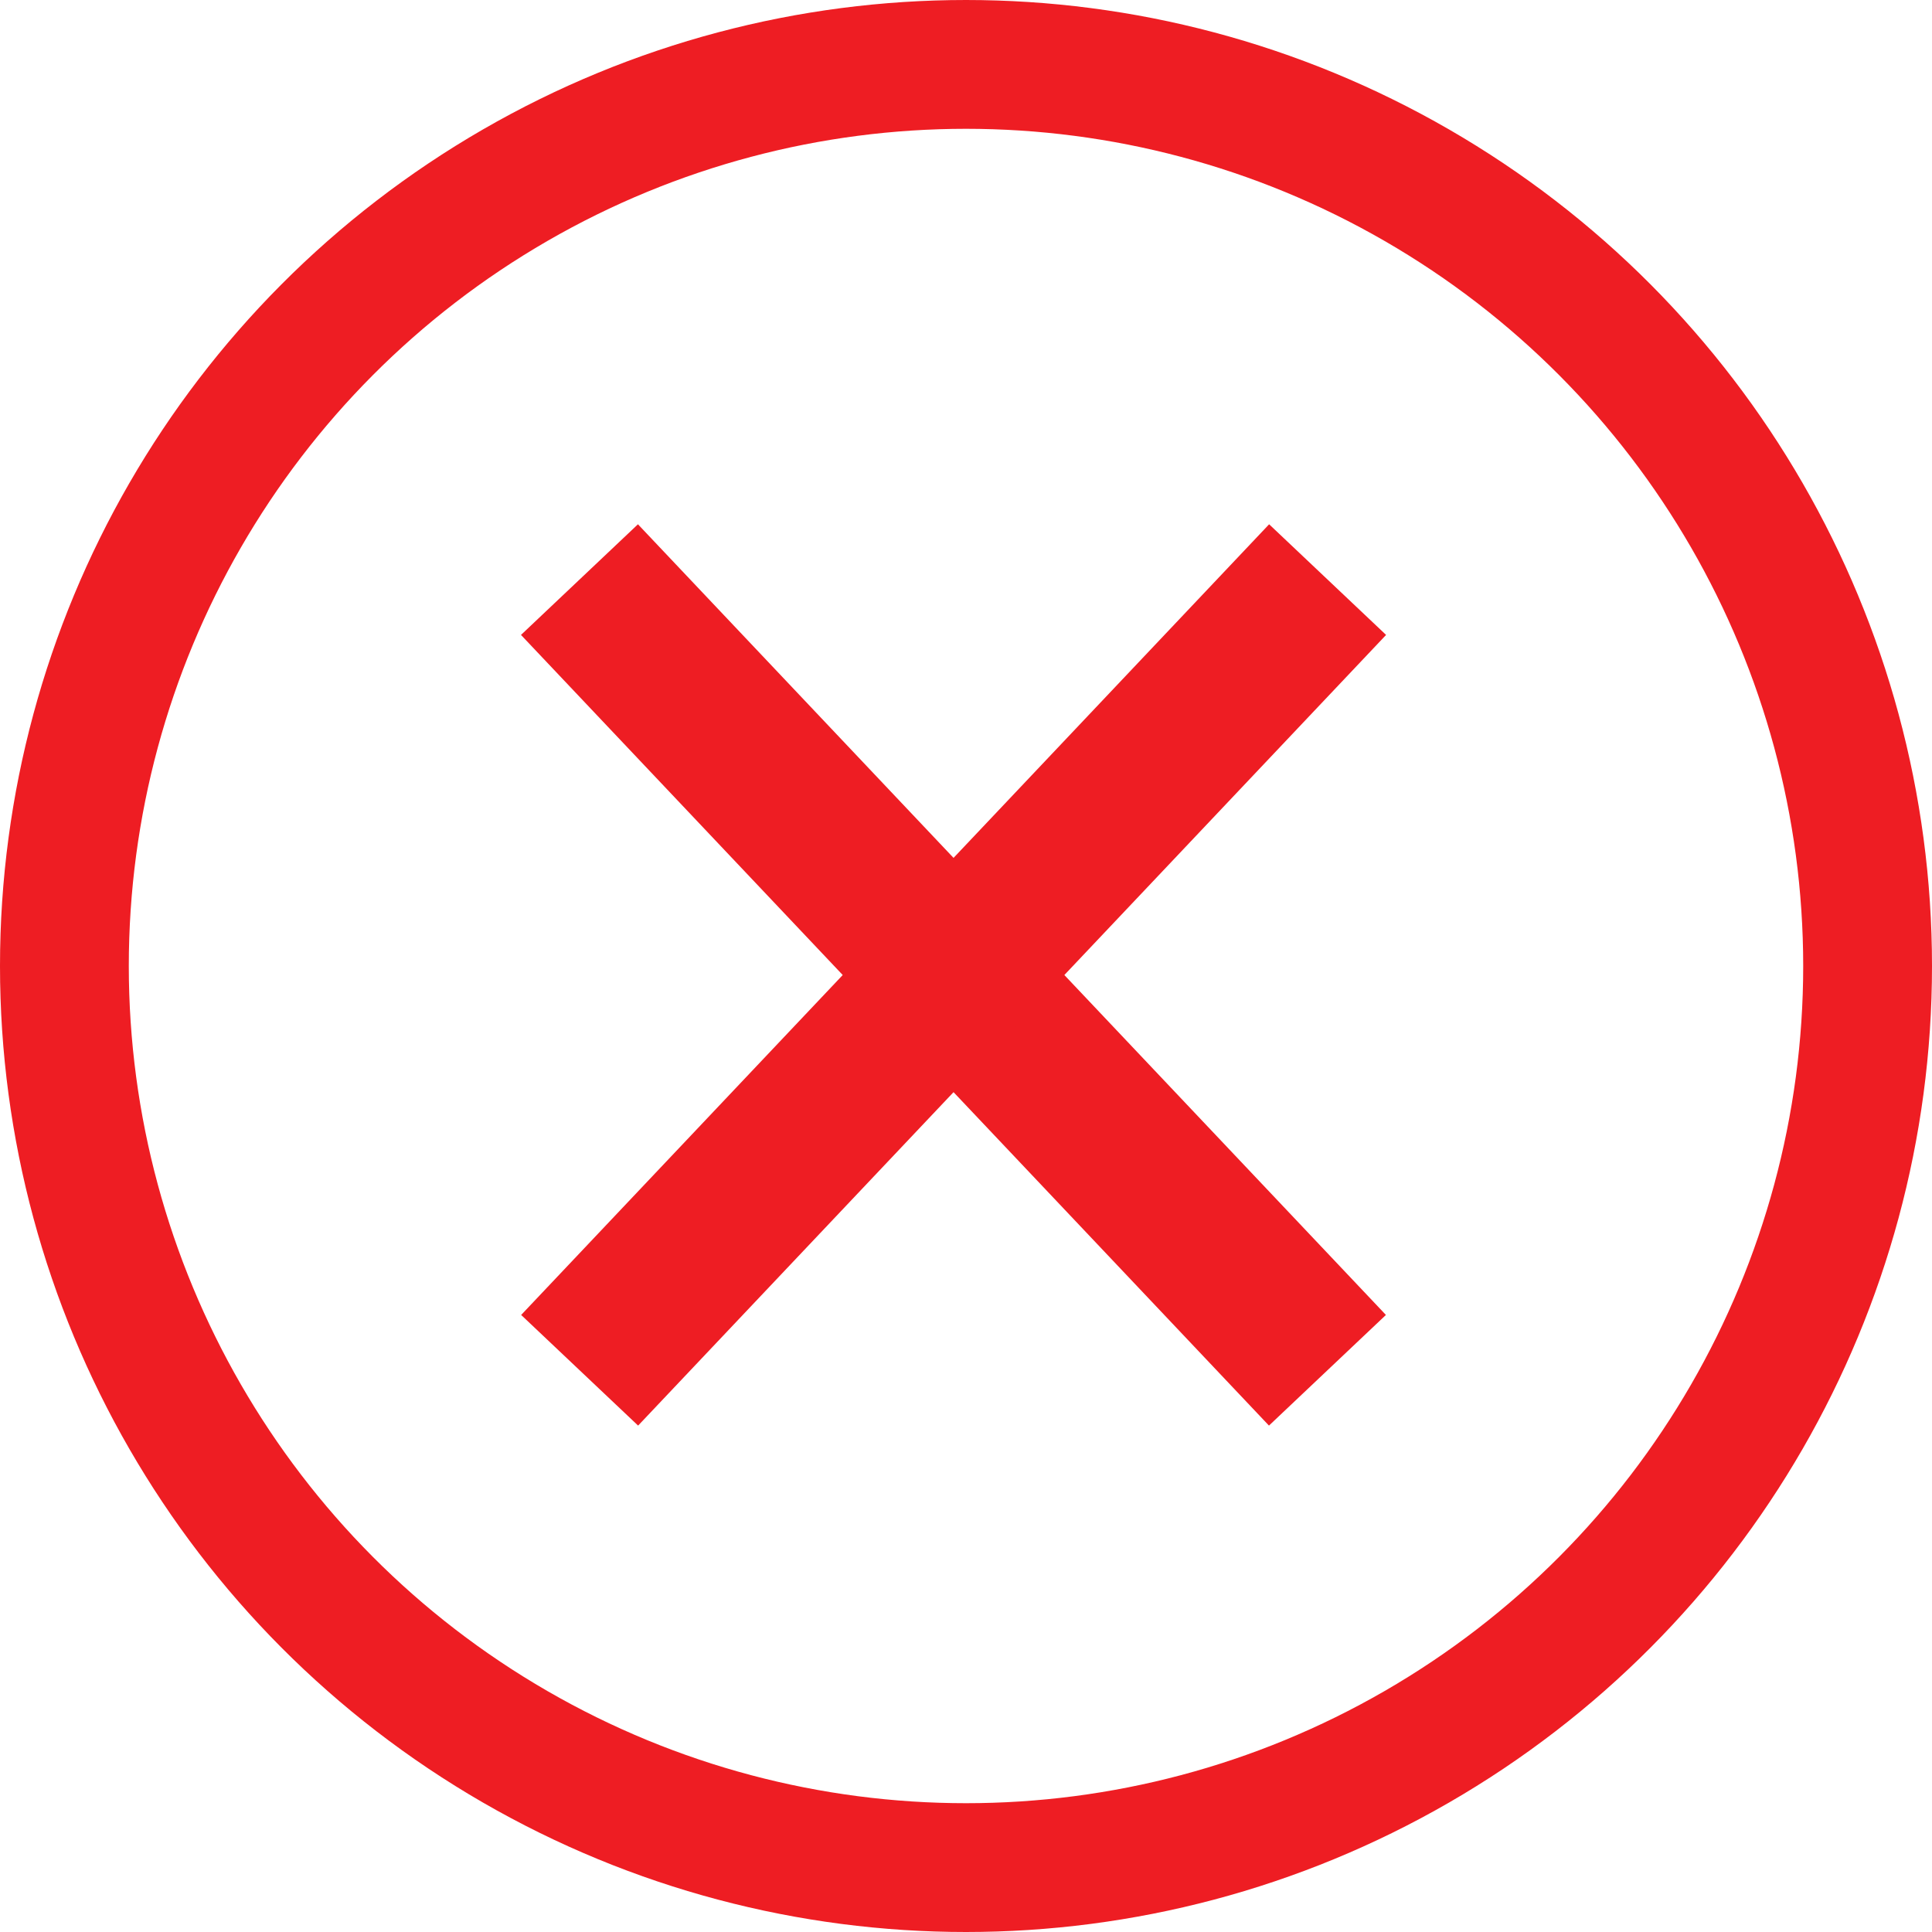 <svg xmlns="http://www.w3.org/2000/svg" width="60" height="60" viewBox="0 0 60 60">
  <g id="Group_777" data-name="Group 777" transform="translate(-158 -217)">
    <g id="Group_565" data-name="Group 565" transform="translate(-2022.657 3386.343)">
      <g id="Group_616" data-name="Group 616" transform="translate(-3.5 0.5)">
        <path id="Path_606" data-name="Path 606" d="M2217.7-3029.359l-23.229-24.555" transform="translate(7.682 -97.929)" fill="none" stroke="#ee1d23" stroke-width="5"/>
      </g>
      <g id="Group_775" data-name="Group 775">
        <g id="Ellipse_45" data-name="Ellipse 45" transform="translate(2180.657 -3169.343)" fill="none" stroke="#ee1d23" stroke-width="4">
          <circle cx="30" cy="30" r="30" stroke="none"/>
          <circle cx="30" cy="30" r="28" fill="none"/>
        </g>
        <path id="Path_493" data-name="Path 493" d="M2207.881-3029.359l23.229-24.555" transform="translate(-9.223 -97.429)" fill="none" stroke="#ee1d23" stroke-width="5"/>
      </g>
    </g>
  </g>
</svg>
